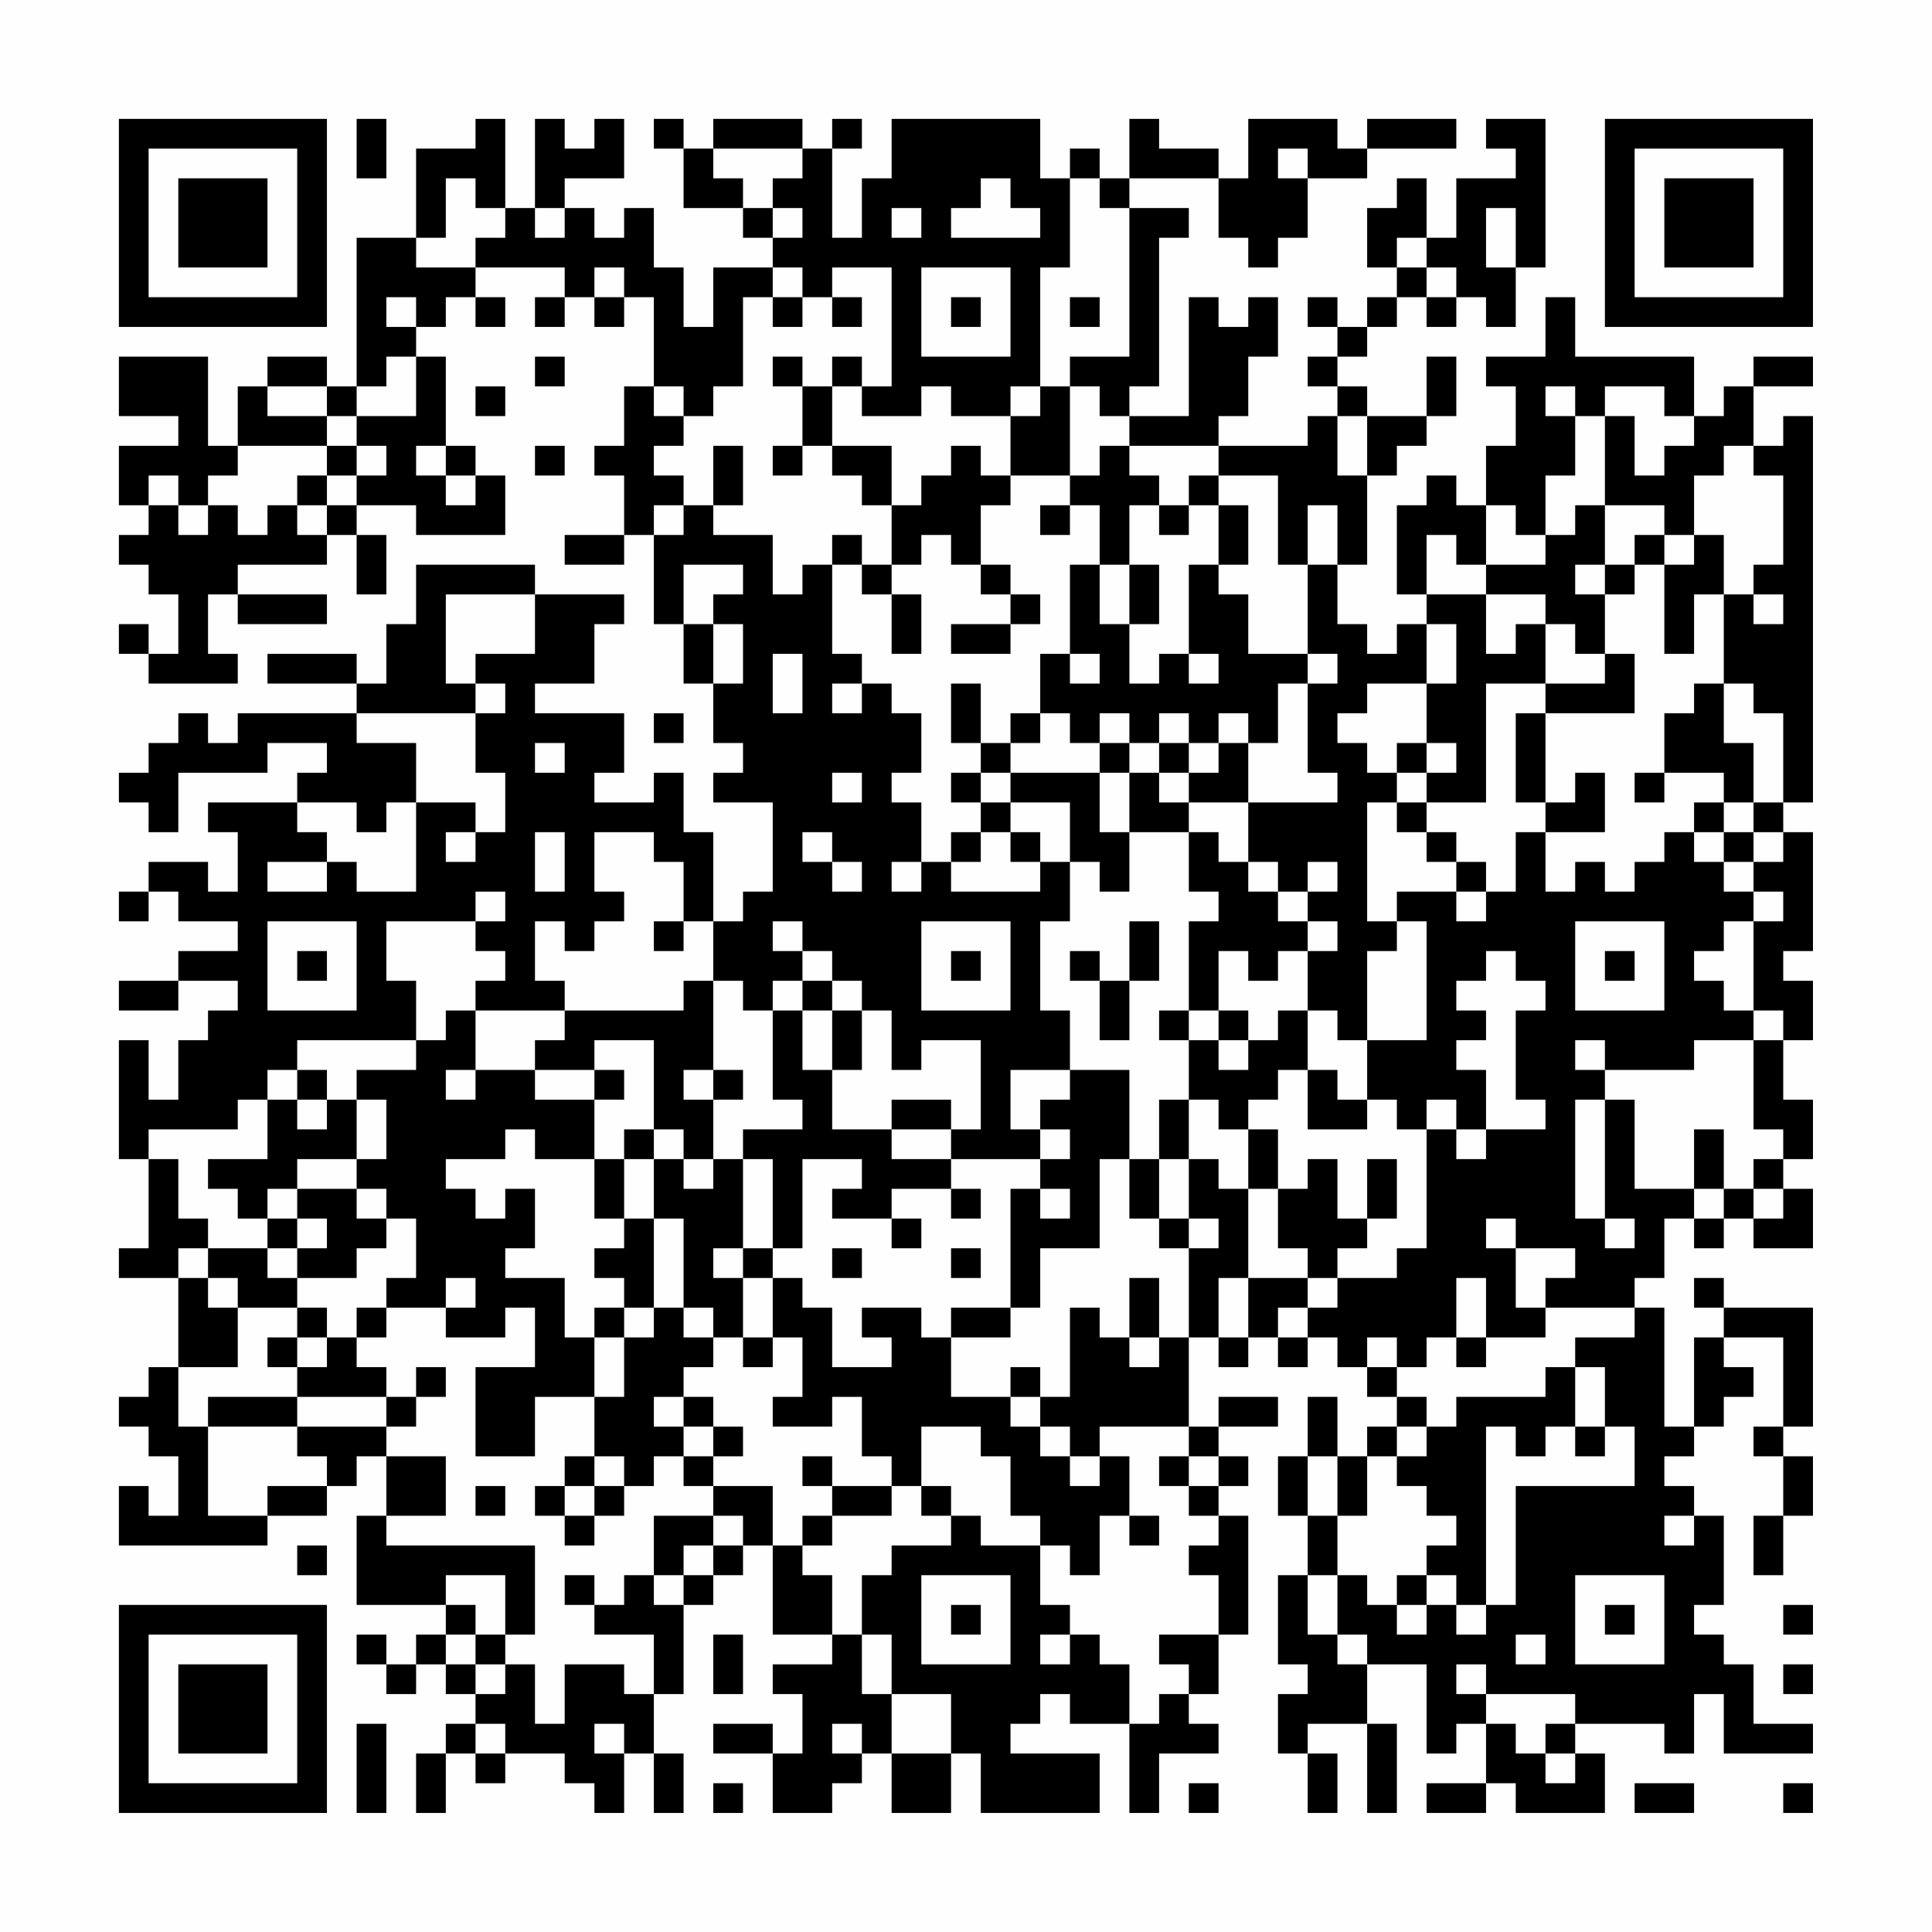 <?xml version="1.0" encoding="UTF-8"?>
<svg xmlns="http://www.w3.org/2000/svg" version="1.1" width="300" height="300" viewBox="0 0 300 300"><rect x="0" y="0" width="300" height="300" fill="#fefefe"/><g transform="scale(4.615)"><g transform="translate(4,4)"><path fill-rule="evenodd" d="M8 0L8 2L9 2L9 0ZM12 0L12 1L10 1L10 4L8 4L8 9L7 9L7 8L5 8L5 9L4 9L4 11L3 11L3 8L0 8L0 10L2 10L2 11L0 11L0 13L1 13L1 14L0 14L0 15L1 15L1 16L2 16L2 18L1 18L1 17L0 17L0 18L1 18L1 19L4 19L4 18L3 18L3 16L4 16L4 17L7 17L7 16L4 16L4 15L7 15L7 14L8 14L8 16L9 16L9 14L8 14L8 13L10 13L10 14L13 14L13 12L12 12L12 11L11 11L11 8L10 8L10 7L11 7L11 6L12 6L12 7L13 7L13 6L12 6L12 5L15 5L15 6L14 6L14 7L15 7L15 6L16 6L16 7L17 7L17 6L18 6L18 9L17 9L17 11L16 11L16 12L17 12L17 14L15 14L15 15L17 15L17 14L18 14L18 17L19 17L19 19L20 19L20 21L21 21L21 22L20 22L20 23L22 23L22 26L21 26L21 27L20 27L20 24L19 24L19 22L18 22L18 23L16 23L16 22L17 22L17 20L14 20L14 19L16 19L16 17L17 17L17 16L14 16L14 15L10 15L10 17L9 17L9 19L8 19L8 18L5 18L5 19L8 19L8 20L4 20L4 21L3 21L3 20L2 20L2 21L1 21L1 22L0 22L0 23L1 23L1 24L2 24L2 22L5 22L5 21L7 21L7 22L6 22L6 23L3 23L3 24L4 24L4 26L3 26L3 25L1 25L1 26L0 26L0 27L1 27L1 26L2 26L2 27L4 27L4 28L2 28L2 29L0 29L0 30L2 30L2 29L4 29L4 30L3 30L3 31L2 31L2 33L1 33L1 31L0 31L0 35L1 35L1 38L0 38L0 39L2 39L2 42L1 42L1 43L0 43L0 44L1 44L1 45L2 45L2 47L1 47L1 46L0 46L0 48L5 48L5 47L7 47L7 46L8 46L8 45L9 45L9 47L8 47L8 50L11 50L11 51L10 51L10 52L9 52L9 51L8 51L8 52L9 52L9 53L10 53L10 52L11 52L11 53L12 53L12 54L11 54L11 55L10 55L10 57L11 57L11 55L12 55L12 56L13 56L13 55L15 55L15 56L16 56L16 57L17 57L17 55L18 55L18 57L19 57L19 55L18 55L18 53L19 53L19 50L20 50L20 49L21 49L21 48L22 48L22 51L24 51L24 52L22 52L22 53L23 53L23 55L22 55L22 54L20 54L20 55L22 55L22 57L24 57L24 56L25 56L25 55L26 55L26 57L28 57L28 55L29 55L29 57L33 57L33 55L30 55L30 54L31 54L31 53L32 53L32 54L34 54L34 57L35 57L35 55L37 55L37 54L36 54L36 53L37 53L37 51L38 51L38 47L37 47L37 46L38 46L38 45L37 45L37 44L39 44L39 43L37 43L37 44L36 44L36 41L37 41L37 42L38 42L38 41L39 41L39 42L40 42L40 41L41 41L41 42L42 42L42 43L43 43L43 44L42 44L42 45L41 45L41 43L40 43L40 45L39 45L39 47L40 47L40 49L39 49L39 52L40 52L40 53L39 53L39 55L40 55L40 57L41 57L41 55L40 55L40 54L42 54L42 57L43 57L43 54L42 54L42 52L44 52L44 55L45 55L45 54L46 54L46 56L44 56L44 57L46 57L46 56L47 56L47 57L50 57L50 55L49 55L49 54L52 54L52 55L53 55L53 53L54 53L54 55L57 55L57 54L55 54L55 52L54 52L54 51L53 51L53 50L54 50L54 47L53 47L53 46L52 46L52 45L53 45L53 44L54 44L54 43L55 43L55 42L54 42L54 41L56 41L56 44L55 44L55 45L56 45L56 47L55 47L55 49L56 49L56 47L57 47L57 45L56 45L56 44L57 44L57 40L54 40L54 39L53 39L53 40L54 40L54 41L53 41L53 44L52 44L52 40L51 40L51 39L52 39L52 37L53 37L53 38L54 38L54 37L55 37L55 38L57 38L57 36L56 36L56 35L57 35L57 33L56 33L56 31L57 31L57 29L56 29L56 28L57 28L57 24L56 24L56 23L57 23L57 10L56 10L56 11L55 11L55 9L57 9L57 8L55 8L55 9L54 9L54 10L53 10L53 8L49 8L49 6L48 6L48 8L46 8L46 9L47 9L47 11L46 11L46 13L45 13L45 12L44 12L44 13L43 13L43 16L44 16L44 17L43 17L43 18L42 18L42 17L41 17L41 15L42 15L42 12L43 12L43 11L44 11L44 10L45 10L45 8L44 8L44 10L42 10L42 9L41 9L41 8L42 8L42 7L43 7L43 6L44 6L44 7L45 7L45 6L46 6L46 7L47 7L47 5L48 5L48 0L46 0L46 1L47 1L47 2L45 2L45 4L44 4L44 2L43 2L43 3L42 3L42 5L43 5L43 6L42 6L42 7L41 7L41 6L40 6L40 7L41 7L41 8L40 8L40 9L41 9L41 10L40 10L40 11L37 11L37 10L38 10L38 8L39 8L39 6L38 6L38 7L37 7L37 6L36 6L36 10L34 10L34 9L35 9L35 4L36 4L36 3L34 3L34 2L37 2L37 4L38 4L38 5L39 5L39 4L40 4L40 2L42 2L42 1L45 1L45 0L42 0L42 1L41 1L41 0L38 0L38 2L37 2L37 1L35 1L35 0L34 0L34 2L33 2L33 1L32 1L32 2L31 2L31 0L26 0L26 2L25 2L25 4L24 4L24 1L25 1L25 0L24 0L24 1L23 1L23 0L20 0L20 1L19 1L19 0L18 0L18 1L19 1L19 3L21 3L21 4L22 4L22 5L20 5L20 7L19 7L19 5L18 5L18 3L17 3L17 4L16 4L16 3L15 3L15 2L17 2L17 0L16 0L16 1L15 1L15 0L14 0L14 3L13 3L13 0ZM20 1L20 2L21 2L21 3L22 3L22 4L23 4L23 3L22 3L22 2L23 2L23 1ZM39 1L39 2L40 2L40 1ZM11 2L11 4L10 4L10 5L12 5L12 4L13 4L13 3L12 3L12 2ZM29 2L29 3L28 3L28 4L31 4L31 3L30 3L30 2ZM32 2L32 5L31 5L31 9L30 9L30 10L28 10L28 9L27 9L27 10L25 10L25 9L26 9L26 5L24 5L24 6L23 6L23 5L22 5L22 6L21 6L21 9L20 9L20 10L19 10L19 9L18 9L18 10L19 10L19 11L18 11L18 12L19 12L19 13L18 13L18 14L19 14L19 13L20 13L20 14L22 14L22 16L23 16L23 15L24 15L24 18L25 18L25 19L24 19L24 20L25 20L25 19L26 19L26 20L27 20L27 22L26 22L26 23L27 23L27 25L26 25L26 26L27 26L27 25L28 25L28 26L31 26L31 25L32 25L32 27L31 27L31 30L32 30L32 32L30 32L30 34L31 34L31 35L28 35L28 34L29 34L29 31L27 31L27 32L26 32L26 30L25 30L25 29L24 29L24 28L23 28L23 27L22 27L22 28L23 28L23 29L22 29L22 30L21 30L21 29L20 29L20 27L19 27L19 25L18 25L18 24L16 24L16 26L17 26L17 27L16 27L16 28L15 28L15 27L14 27L14 29L15 29L15 30L12 30L12 29L13 29L13 28L12 28L12 27L13 27L13 26L12 26L12 27L9 27L9 29L10 29L10 31L6 31L6 32L5 32L5 33L4 33L4 34L1 34L1 35L2 35L2 37L3 37L3 38L2 38L2 39L3 39L3 40L4 40L4 42L2 42L2 44L3 44L3 47L5 47L5 46L7 46L7 45L6 45L6 44L9 44L9 45L11 45L11 47L9 47L9 48L14 48L14 51L13 51L13 49L11 49L11 50L12 50L12 51L11 51L11 52L12 52L12 53L13 53L13 52L14 52L14 54L15 54L15 52L17 52L17 53L18 53L18 51L16 51L16 50L17 50L17 49L18 49L18 50L19 50L19 49L20 49L20 48L21 48L21 47L20 47L20 46L22 46L22 48L23 48L23 49L24 49L24 51L25 51L25 53L26 53L26 55L28 55L28 53L26 53L26 51L25 51L25 49L26 49L26 48L28 48L28 47L29 47L29 48L31 48L31 50L32 50L32 51L31 51L31 52L32 52L32 51L33 51L33 52L34 52L34 54L35 54L35 53L36 53L36 52L35 52L35 51L37 51L37 49L36 49L36 48L37 48L37 47L36 47L36 46L37 46L37 45L36 45L36 44L33 44L33 45L32 45L32 44L31 44L31 43L32 43L32 40L33 40L33 41L34 41L34 42L35 42L35 41L36 41L36 38L37 38L37 37L36 37L36 35L37 35L37 36L38 36L38 39L37 39L37 41L38 41L38 39L40 39L40 40L39 40L39 41L40 41L40 40L41 40L41 39L43 39L43 38L44 38L44 34L45 34L45 35L46 35L46 34L48 34L48 33L47 33L47 30L48 30L48 29L47 29L47 28L46 28L46 29L45 29L45 30L46 30L46 31L45 31L45 32L46 32L46 34L45 34L45 33L44 33L44 34L43 34L43 33L42 33L42 31L44 31L44 27L43 27L43 26L45 26L45 27L46 27L46 26L47 26L47 24L48 24L48 26L49 26L49 25L50 25L50 26L51 26L51 25L52 25L52 24L53 24L53 25L54 25L54 26L55 26L55 27L54 27L54 28L53 28L53 29L54 29L54 30L55 30L55 31L53 31L53 32L50 32L50 31L49 31L49 32L50 32L50 33L49 33L49 37L50 37L50 38L51 38L51 37L50 37L50 33L51 33L51 36L53 36L53 37L54 37L54 36L55 36L55 37L56 37L56 36L55 36L55 35L56 35L56 34L55 34L55 31L56 31L56 30L55 30L55 27L56 27L56 26L55 26L55 25L56 25L56 24L55 24L55 23L56 23L56 20L55 20L55 19L54 19L54 16L55 16L55 17L56 17L56 16L55 16L55 15L56 15L56 12L55 12L55 11L54 11L54 12L53 12L53 14L52 14L52 13L50 13L50 10L51 10L51 12L52 12L52 11L53 11L53 10L52 10L52 9L50 9L50 10L49 10L49 9L48 9L48 10L49 10L49 12L48 12L48 14L47 14L47 13L46 13L46 15L45 15L45 14L44 14L44 16L46 16L46 18L47 18L47 17L48 17L48 19L46 19L46 23L44 23L44 22L45 22L45 21L44 21L44 19L45 19L45 17L44 17L44 19L42 19L42 20L41 20L41 21L42 21L42 22L43 22L43 23L42 23L42 27L43 27L43 28L42 28L42 31L41 31L41 30L40 30L40 28L41 28L41 27L40 27L40 26L41 26L41 25L40 25L40 26L39 26L39 25L38 25L38 23L41 23L41 22L40 22L40 19L41 19L41 18L40 18L40 15L41 15L41 13L40 13L40 15L39 15L39 12L37 12L37 11L34 11L34 10L33 10L33 9L32 9L32 8L34 8L34 3L33 3L33 2ZM14 3L14 4L15 4L15 3ZM26 3L26 4L27 4L27 3ZM46 3L46 5L47 5L47 3ZM43 4L43 5L44 5L44 6L45 6L45 5L44 5L44 4ZM16 5L16 6L17 6L17 5ZM27 5L27 8L30 8L30 5ZM9 6L9 7L10 7L10 6ZM22 6L22 7L23 7L23 6ZM24 6L24 7L25 7L25 6ZM28 6L28 7L29 7L29 6ZM32 6L32 7L33 7L33 6ZM9 8L9 9L8 9L8 10L7 10L7 9L5 9L5 10L7 10L7 11L4 11L4 12L3 12L3 13L2 13L2 12L1 12L1 13L2 13L2 14L3 14L3 13L4 13L4 14L5 14L5 13L6 13L6 14L7 14L7 13L8 13L8 12L9 12L9 11L8 11L8 10L10 10L10 8ZM14 8L14 9L15 9L15 8ZM22 8L22 9L23 9L23 11L22 11L22 12L23 12L23 11L24 11L24 12L25 12L25 13L26 13L26 15L25 15L25 14L24 14L24 15L25 15L25 16L26 16L26 18L27 18L27 16L26 16L26 15L27 15L27 14L28 14L28 15L29 15L29 16L30 16L30 17L28 17L28 18L30 18L30 17L31 17L31 16L30 16L30 15L29 15L29 13L30 13L30 12L32 12L32 13L31 13L31 14L32 14L32 13L33 13L33 15L32 15L32 18L31 18L31 20L30 20L30 21L29 21L29 19L28 19L28 21L29 21L29 22L28 22L28 23L29 23L29 24L28 24L28 25L29 25L29 24L30 24L30 25L31 25L31 24L30 24L30 23L32 23L32 25L33 25L33 26L34 26L34 24L36 24L36 26L37 26L37 27L36 27L36 30L35 30L35 31L36 31L36 33L35 33L35 35L34 35L34 32L32 32L32 33L31 33L31 34L32 34L32 35L31 35L31 36L30 36L30 40L28 40L28 41L27 41L27 40L25 40L25 41L26 41L26 42L24 42L24 40L23 40L23 39L22 39L22 38L23 38L23 35L25 35L25 36L24 36L24 37L26 37L26 38L27 38L27 37L26 37L26 36L28 36L28 37L29 37L29 36L28 36L28 35L26 35L26 34L28 34L28 33L26 33L26 34L24 34L24 32L25 32L25 30L24 30L24 29L23 29L23 30L22 30L22 33L23 33L23 34L21 34L21 35L20 35L20 33L21 33L21 32L20 32L20 29L19 29L19 30L15 30L15 31L14 31L14 32L12 32L12 30L11 30L11 31L10 31L10 32L8 32L8 33L7 33L7 32L6 32L6 33L5 33L5 35L3 35L3 36L4 36L4 37L5 37L5 38L3 38L3 39L4 39L4 40L6 40L6 41L5 41L5 42L6 42L6 43L3 43L3 44L6 44L6 43L9 43L9 44L10 44L10 43L11 43L11 42L10 42L10 43L9 43L9 42L8 42L8 41L9 41L9 40L11 40L11 41L13 41L13 40L14 40L14 42L12 42L12 45L14 45L14 43L16 43L16 45L15 45L15 46L14 46L14 47L15 47L15 48L16 48L16 47L17 47L17 46L18 46L18 45L19 45L19 46L20 46L20 45L21 45L21 44L20 44L20 43L19 43L19 42L20 42L20 41L21 41L21 42L22 42L22 41L23 41L23 43L22 43L22 44L24 44L24 43L25 43L25 45L26 45L26 46L24 46L24 45L23 45L23 46L24 46L24 47L23 47L23 48L24 48L24 47L26 47L26 46L27 46L27 47L28 47L28 46L27 46L27 44L29 44L29 45L30 45L30 47L31 47L31 48L32 48L32 49L33 49L33 47L34 47L34 48L35 48L35 47L34 47L34 45L33 45L33 46L32 46L32 45L31 45L31 44L30 44L30 43L31 43L31 42L30 42L30 43L28 43L28 41L30 41L30 40L31 40L31 38L33 38L33 35L34 35L34 37L35 37L35 38L36 38L36 37L35 37L35 35L36 35L36 33L37 33L37 34L38 34L38 36L39 36L39 38L40 38L40 39L41 39L41 38L42 38L42 37L43 37L43 35L42 35L42 37L41 37L41 35L40 35L40 36L39 36L39 34L38 34L38 33L39 33L39 32L40 32L40 34L42 34L42 33L41 33L41 32L40 32L40 30L39 30L39 31L38 31L38 30L37 30L37 28L38 28L38 29L39 29L39 28L40 28L40 27L39 27L39 26L38 26L38 25L37 25L37 24L36 24L36 23L38 23L38 21L39 21L39 19L40 19L40 18L38 18L38 16L37 16L37 15L38 15L38 13L37 13L37 12L36 12L36 13L35 13L35 12L34 12L34 11L33 11L33 12L32 12L32 9L31 9L31 10L30 10L30 12L29 12L29 11L28 11L28 12L27 12L27 13L26 13L26 11L24 11L24 9L25 9L25 8L24 8L24 9L23 9L23 8ZM12 9L12 10L13 10L13 9ZM41 10L41 12L42 12L42 10ZM7 11L7 12L6 12L6 13L7 13L7 12L8 12L8 11ZM10 11L10 12L11 12L11 13L12 13L12 12L11 12L11 11ZM14 11L14 12L15 12L15 11ZM20 11L20 13L21 13L21 11ZM34 13L34 15L33 15L33 17L34 17L34 19L35 19L35 18L36 18L36 19L37 19L37 18L36 18L36 15L37 15L37 13L36 13L36 14L35 14L35 13ZM49 13L49 14L48 14L48 15L46 15L46 16L48 16L48 17L49 17L49 18L50 18L50 19L48 19L48 20L47 20L47 23L48 23L48 24L50 24L50 22L49 22L49 23L48 23L48 20L51 20L51 18L50 18L50 16L51 16L51 15L52 15L52 18L53 18L53 16L54 16L54 14L53 14L53 15L52 15L52 14L51 14L51 15L50 15L50 13ZM19 15L19 17L20 17L20 19L21 19L21 17L20 17L20 16L21 16L21 15ZM34 15L34 17L35 17L35 15ZM49 15L49 16L50 16L50 15ZM11 16L11 19L12 19L12 20L8 20L8 21L10 21L10 23L9 23L9 24L8 24L8 23L6 23L6 24L7 24L7 25L5 25L5 26L7 26L7 25L8 25L8 26L10 26L10 23L12 23L12 24L11 24L11 25L12 25L12 24L13 24L13 22L12 22L12 20L13 20L13 19L12 19L12 18L14 18L14 16ZM22 18L22 20L23 20L23 18ZM32 18L32 19L33 19L33 18ZM53 19L53 20L52 20L52 22L51 22L51 23L52 23L52 22L54 22L54 23L53 23L53 24L54 24L54 25L55 25L55 24L54 24L54 23L55 23L55 21L54 21L54 19ZM18 20L18 21L19 21L19 20ZM31 20L31 21L30 21L30 22L29 22L29 23L30 23L30 22L33 22L33 24L34 24L34 22L35 22L35 23L36 23L36 22L37 22L37 21L38 21L38 20L37 20L37 21L36 21L36 20L35 20L35 21L34 21L34 20L33 20L33 21L32 21L32 20ZM14 21L14 22L15 22L15 21ZM33 21L33 22L34 22L34 21ZM35 21L35 22L36 22L36 21ZM43 21L43 22L44 22L44 21ZM24 22L24 23L25 23L25 22ZM43 23L43 24L44 24L44 25L45 25L45 26L46 26L46 25L45 25L45 24L44 24L44 23ZM14 24L14 26L15 26L15 24ZM23 24L23 25L24 25L24 26L25 26L25 25L24 25L24 24ZM5 27L5 30L8 30L8 27ZM18 27L18 28L19 28L19 27ZM27 27L27 30L30 30L30 27ZM34 27L34 29L33 29L33 28L32 28L32 29L33 29L33 31L34 31L34 29L35 29L35 27ZM49 27L49 30L52 30L52 27ZM6 28L6 29L7 29L7 28ZM28 28L28 29L29 29L29 28ZM50 28L50 29L51 29L51 28ZM23 30L23 32L24 32L24 30ZM36 30L36 31L37 31L37 32L38 32L38 31L37 31L37 30ZM16 31L16 32L14 32L14 33L16 33L16 35L14 35L14 34L13 34L13 35L11 35L11 36L12 36L12 37L13 37L13 36L14 36L14 38L13 38L13 39L15 39L15 41L16 41L16 43L17 43L17 41L18 41L18 40L19 40L19 41L20 41L20 40L19 40L19 37L18 37L18 35L19 35L19 36L20 36L20 35L19 35L19 34L18 34L18 31ZM11 32L11 33L12 33L12 32ZM16 32L16 33L17 33L17 32ZM19 32L19 33L20 33L20 32ZM6 33L6 34L7 34L7 33ZM8 33L8 35L6 35L6 36L5 36L5 37L6 37L6 38L5 38L5 39L6 39L6 40L7 40L7 41L6 41L6 42L7 42L7 41L8 41L8 40L9 40L9 39L10 39L10 37L9 37L9 36L8 36L8 35L9 35L9 33ZM17 34L17 35L16 35L16 37L17 37L17 38L16 38L16 39L17 39L17 40L16 40L16 41L17 41L17 40L18 40L18 37L17 37L17 35L18 35L18 34ZM53 34L53 36L54 36L54 34ZM21 35L21 38L20 38L20 39L21 39L21 41L22 41L22 39L21 39L21 38L22 38L22 35ZM6 36L6 37L7 37L7 38L6 38L6 39L8 39L8 38L9 38L9 37L8 37L8 36ZM31 36L31 37L32 37L32 36ZM46 37L46 38L47 38L47 40L48 40L48 41L46 41L46 39L45 39L45 41L44 41L44 42L43 42L43 41L42 41L42 42L43 42L43 43L44 43L44 44L43 44L43 45L42 45L42 47L41 47L41 45L40 45L40 47L41 47L41 49L40 49L40 51L41 51L41 52L42 52L42 51L41 51L41 49L42 49L42 50L43 50L43 51L44 51L44 50L45 50L45 51L46 51L46 50L47 50L47 46L51 46L51 44L50 44L50 42L49 42L49 41L51 41L51 40L48 40L48 39L49 39L49 38L47 38L47 37ZM24 38L24 39L25 39L25 38ZM28 38L28 39L29 39L29 38ZM11 39L11 40L12 40L12 39ZM34 39L34 41L35 41L35 39ZM45 41L45 42L46 42L46 41ZM48 42L48 43L45 43L45 44L44 44L44 45L43 45L43 46L44 46L44 47L45 47L45 48L44 48L44 49L43 49L43 50L44 50L44 49L45 49L45 50L46 50L46 44L47 44L47 45L48 45L48 44L49 44L49 45L50 45L50 44L49 44L49 42ZM18 43L18 44L19 44L19 45L20 45L20 44L19 44L19 43ZM16 45L16 46L15 46L15 47L16 47L16 46L17 46L17 45ZM35 45L35 46L36 46L36 45ZM12 46L12 47L13 47L13 46ZM18 47L18 49L19 49L19 48L20 48L20 47ZM52 47L52 48L53 48L53 47ZM6 48L6 49L7 49L7 48ZM15 49L15 50L16 50L16 49ZM27 49L27 52L30 52L30 49ZM49 49L49 52L52 52L52 49ZM28 50L28 51L29 51L29 50ZM50 50L50 51L51 51L51 50ZM56 50L56 51L57 51L57 50ZM12 51L12 52L13 52L13 51ZM20 51L20 53L21 53L21 51ZM47 51L47 52L48 52L48 51ZM45 52L45 53L46 53L46 54L47 54L47 55L48 55L48 56L49 56L49 55L48 55L48 54L49 54L49 53L46 53L46 52ZM56 52L56 53L57 53L57 52ZM8 54L8 57L9 57L9 54ZM12 54L12 55L13 55L13 54ZM16 54L16 55L17 55L17 54ZM24 54L24 55L25 55L25 54ZM20 56L20 57L21 57L21 56ZM36 56L36 57L37 57L37 56ZM51 56L51 57L53 57L53 56ZM56 56L56 57L57 57L57 56ZM0 0L0 7L7 7L7 0ZM1 1L1 6L6 6L6 1ZM2 2L2 5L5 5L5 2ZM50 0L50 7L57 7L57 0ZM51 1L51 6L56 6L56 1ZM52 2L52 5L55 5L55 2ZM0 50L0 57L7 57L7 50ZM1 51L1 56L6 56L6 51ZM2 52L2 55L5 55L5 52Z" fill="#000000"/></g></g></svg>
